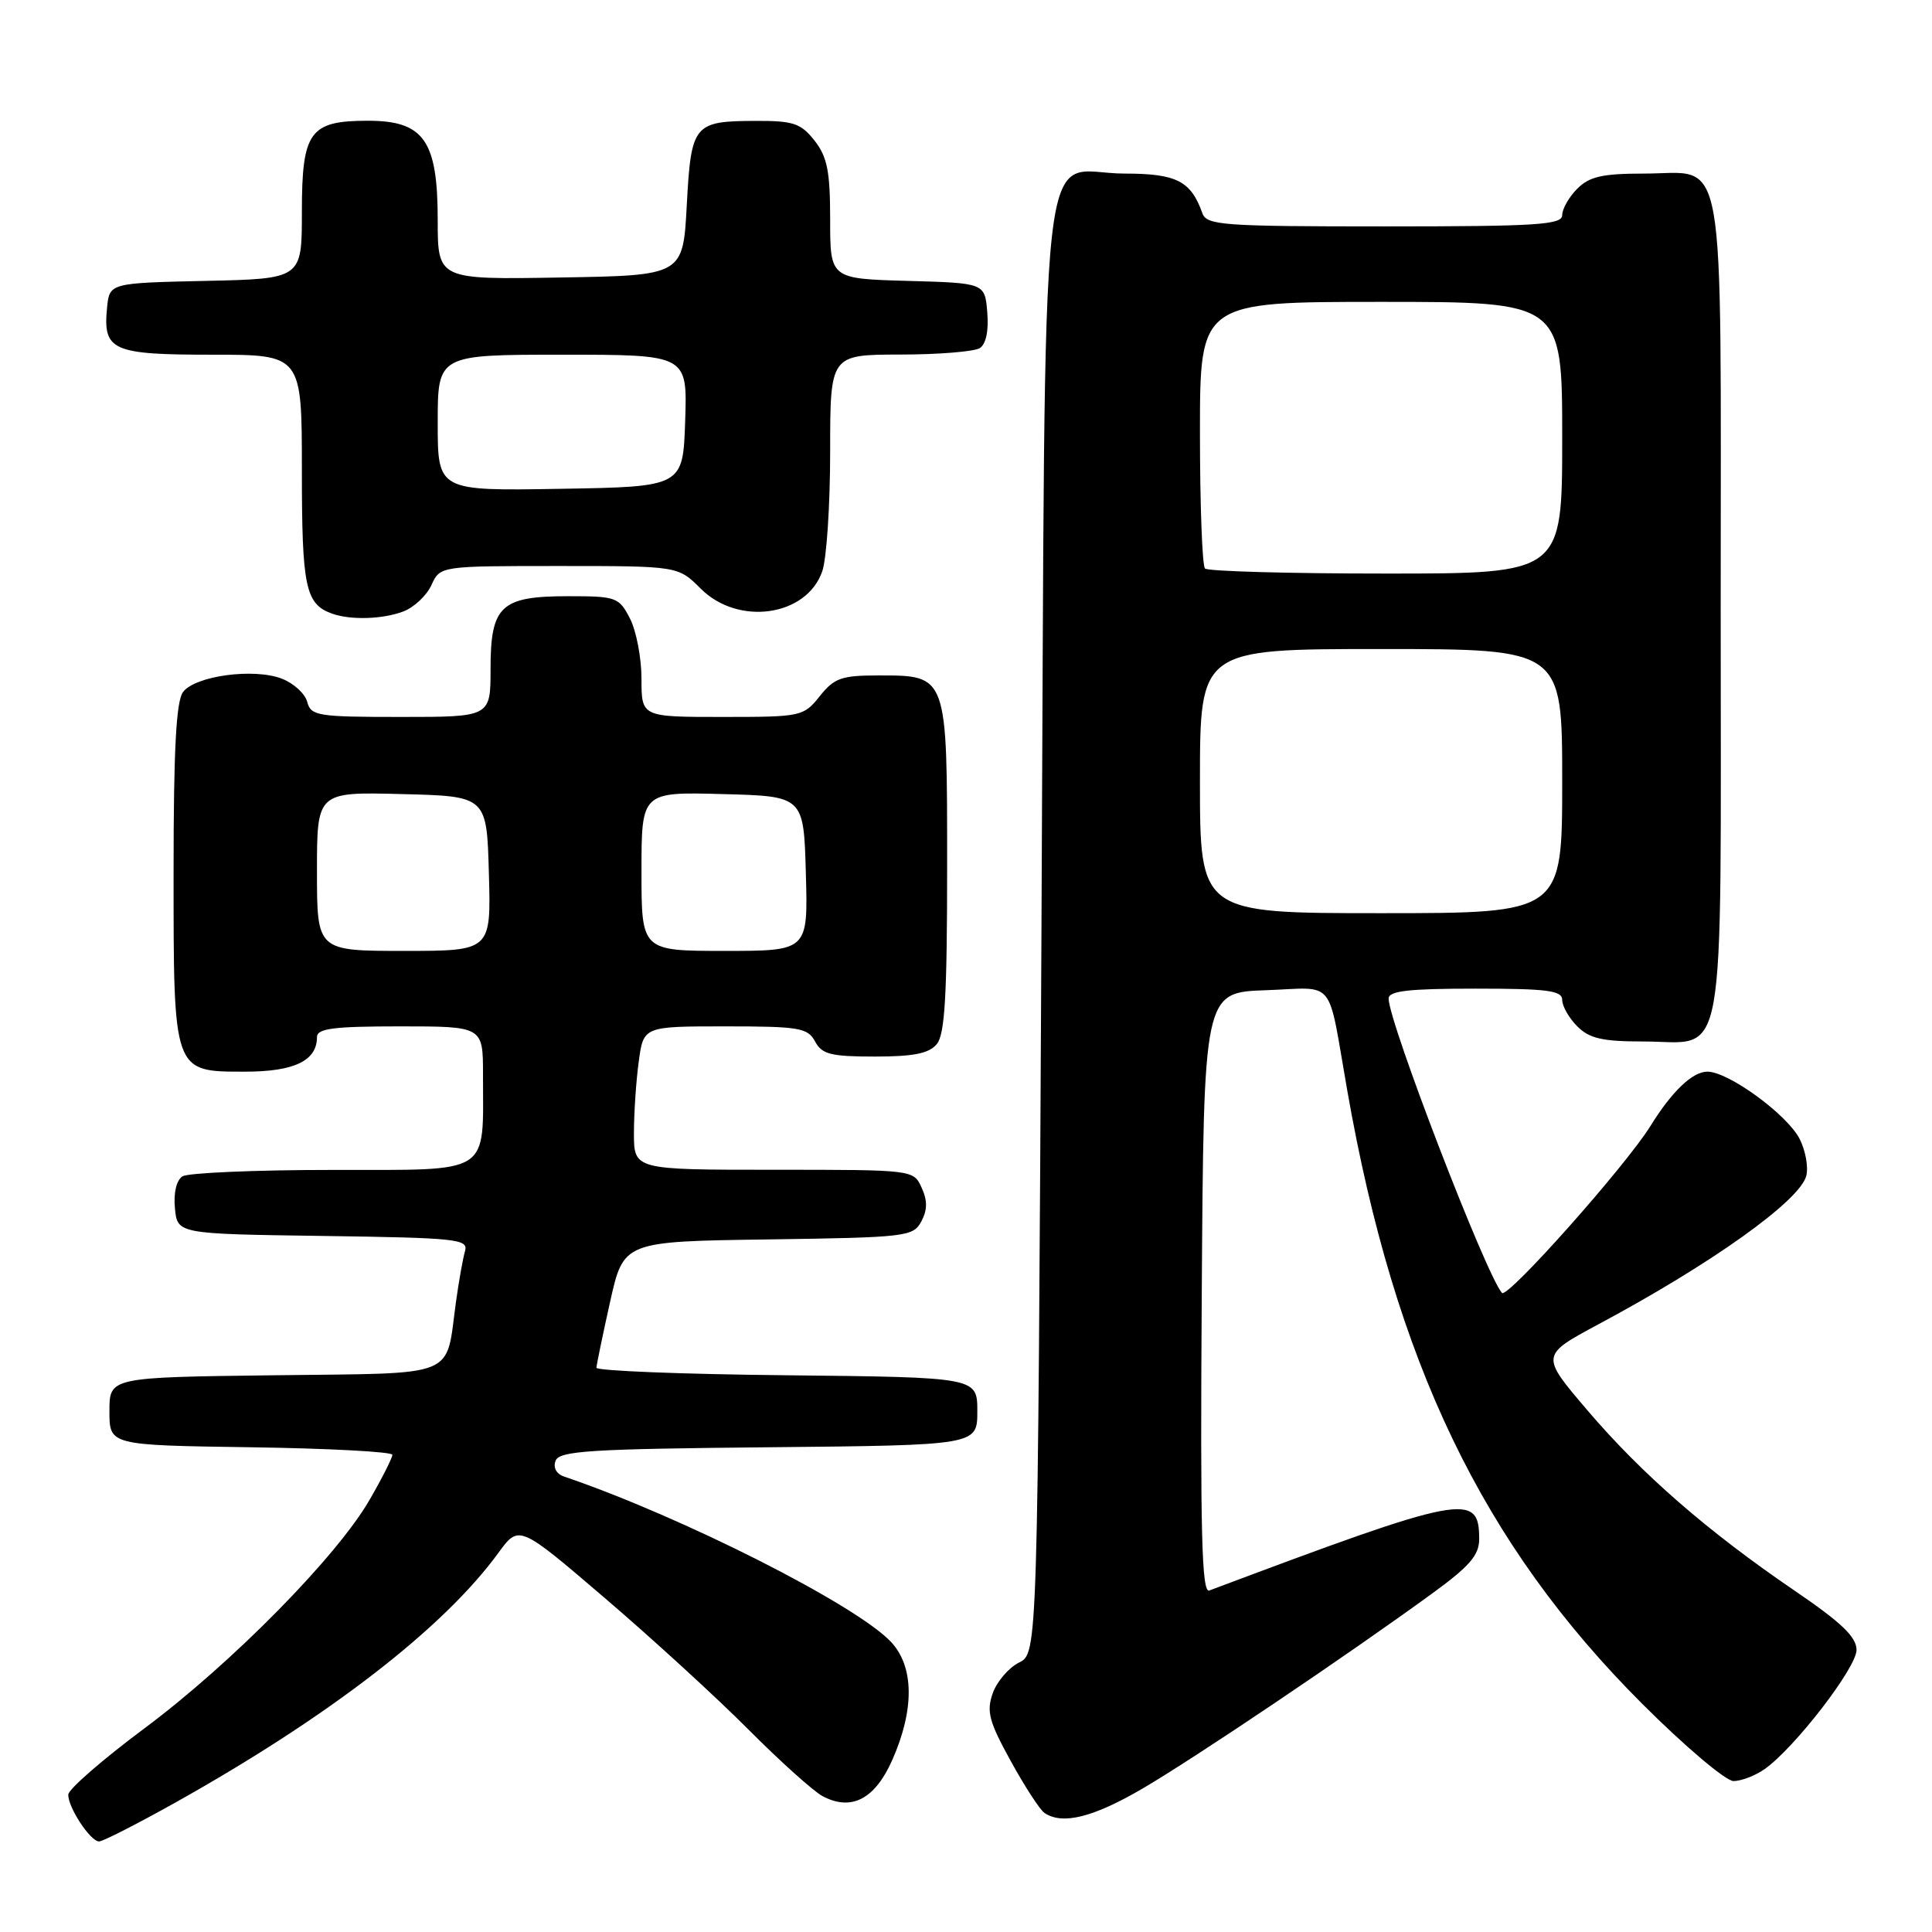 <?xml version="1.0" encoding="UTF-8" standalone="no"?>
<!DOCTYPE svg PUBLIC "-//W3C//DTD SVG 1.1//EN" "http://www.w3.org/Graphics/SVG/1.1/DTD/svg11.dtd" >
<svg xmlns="http://www.w3.org/2000/svg" xmlns:xlink="http://www.w3.org/1999/xlink" version="1.1" viewBox="0 0 256 256">
 <g >
 <path fill="currentColor"
d=" M 23.27 238.83 C 43.65 227.42 58.79 215.72 66.04 205.76 C 68.77 202.02 68.77 202.02 80.13 211.74 C 86.38 217.09 94.94 224.92 99.14 229.14 C 103.34 233.36 107.77 237.34 108.98 237.99 C 112.80 240.03 115.93 238.41 118.23 233.21 C 121.19 226.52 121.13 220.83 118.06 217.56 C 113.42 212.63 90.35 200.96 74.77 195.66 C 73.72 195.31 73.26 194.47 73.62 193.55 C 74.12 192.25 78.18 191.99 101.85 191.77 C 129.50 191.50 129.50 191.50 129.50 187.00 C 129.50 182.50 129.50 182.50 104.25 182.23 C 90.36 182.09 79.01 181.64 79.03 181.23 C 79.05 180.83 79.86 176.90 80.84 172.50 C 82.63 164.50 82.63 164.50 101.79 164.23 C 120.11 163.97 121.00 163.86 122.08 161.85 C 122.89 160.33 122.91 159.09 122.12 157.37 C 121.04 155.00 121.04 155.00 102.52 155.00 C 84.00 155.00 84.00 155.00 84.00 150.14 C 84.00 147.47 84.29 143.19 84.64 140.64 C 85.27 136.00 85.27 136.00 96.10 136.00 C 105.91 136.00 107.03 136.19 108.00 138.00 C 108.91 139.70 110.09 140.00 115.91 140.00 C 121.06 140.00 123.10 139.59 124.13 138.35 C 125.20 137.06 125.50 131.90 125.50 114.88 C 125.50 89.29 125.58 89.50 116.37 89.50 C 111.50 89.50 110.54 89.84 108.62 92.25 C 106.47 94.94 106.20 95.00 95.71 95.00 C 85.00 95.00 85.00 95.00 85.00 89.95 C 85.00 87.17 84.31 83.57 83.47 81.95 C 82.02 79.13 81.65 79.00 75.30 79.00 C 66.35 79.00 65.00 80.26 65.00 88.65 C 65.00 95.00 65.00 95.00 53.12 95.00 C 42.10 95.00 41.20 94.86 40.71 93.01 C 40.43 91.92 38.91 90.53 37.35 89.93 C 33.64 88.49 25.85 89.55 24.25 91.70 C 23.34 92.93 23.00 99.36 23.00 115.47 C 23.00 142.25 22.91 142.00 32.49 142.00 C 38.99 142.00 42.00 140.55 42.00 137.43 C 42.00 136.28 44.13 136.00 53.00 136.00 C 64.00 136.00 64.00 136.00 64.00 142.38 C 64.00 155.84 65.33 155.00 44.12 155.02 C 33.88 155.02 24.90 155.41 24.18 155.87 C 23.38 156.38 22.98 158.06 23.18 160.10 C 23.50 163.50 23.50 163.50 42.81 163.77 C 60.56 164.02 62.08 164.18 61.62 165.77 C 61.34 166.72 60.80 169.75 60.42 172.50 C 59.00 182.75 61.06 181.92 36.28 182.23 C 14.50 182.50 14.50 182.50 14.50 187.00 C 14.50 191.50 14.50 191.50 33.25 191.77 C 43.56 191.92 52.00 192.37 51.99 192.77 C 51.99 193.17 50.65 195.83 49.01 198.67 C 44.70 206.19 30.75 220.36 19.16 229.00 C 13.62 233.12 9.07 237.08 9.05 237.79 C 8.99 239.46 11.97 244.00 13.13 244.00 C 13.63 244.00 18.19 241.67 23.27 238.83 Z  M 151.35 237.02 C 158.28 232.97 178.39 219.43 189.75 211.16 C 194.74 207.53 196.00 206.07 196.00 203.93 C 196.00 197.68 194.02 198.06 160.24 210.75 C 159.23 211.13 159.03 203.11 159.24 171.36 C 159.50 131.50 159.50 131.50 167.72 131.21 C 177.15 130.88 175.84 129.27 178.52 144.50 C 184.83 180.49 196.43 204.61 217.59 225.75 C 223.23 231.39 228.68 236.00 229.70 236.00 C 230.72 236.00 232.57 235.29 233.80 234.43 C 237.76 231.66 246.00 220.98 246.00 218.63 C 246.00 216.91 244.01 215.00 237.75 210.74 C 226.25 202.90 217.55 195.33 210.31 186.84 C 204.13 179.59 204.13 179.59 211.81 175.47 C 226.85 167.42 238.47 159.12 239.34 155.81 C 239.64 154.64 239.24 152.43 238.45 150.89 C 236.77 147.65 229.02 142.00 226.24 142.00 C 224.27 142.00 221.55 144.59 218.70 149.19 C 215.40 154.51 199.73 172.13 199.02 171.32 C 196.91 168.94 184.00 135.42 184.00 132.32 C 184.00 131.30 186.62 131.00 195.50 131.00 C 205.06 131.00 207.00 131.25 207.00 132.50 C 207.00 133.32 207.90 134.90 209.00 136.00 C 210.60 137.60 212.33 138.00 217.67 138.00 C 228.93 138.00 228.00 143.18 228.00 80.67 C 228.00 18.01 228.88 23.00 217.85 23.00 C 212.33 23.00 210.61 23.39 209.00 25.00 C 207.90 26.10 207.00 27.68 207.00 28.50 C 207.00 29.79 203.72 30.00 183.47 30.00 C 161.96 30.00 159.88 29.85 159.32 28.25 C 157.80 23.97 155.89 23.00 149.00 23.00 C 137.40 23.00 138.58 12.26 138.00 123.14 C 137.50 219.07 137.50 219.07 135.02 220.30 C 133.65 220.99 132.09 222.82 131.54 224.37 C 130.69 226.78 131.05 228.12 133.93 233.35 C 135.79 236.73 137.80 239.83 138.41 240.23 C 140.78 241.83 144.83 240.82 151.35 237.02 Z  M 53.45 81.02 C 54.86 80.48 56.54 78.91 57.17 77.52 C 58.32 75.00 58.32 75.00 74.08 75.00 C 89.85 75.00 89.85 75.00 92.85 78.00 C 97.82 82.97 106.87 81.69 108.95 75.71 C 109.53 74.06 110.00 66.92 110.00 59.85 C 110.00 47.00 110.00 47.00 119.25 46.98 C 124.34 46.98 129.09 46.59 129.82 46.13 C 130.65 45.61 131.02 43.84 130.82 41.40 C 130.50 37.50 130.50 37.50 120.25 37.22 C 110.00 36.93 110.00 36.93 110.00 29.10 C 110.00 22.69 109.62 20.79 107.93 18.63 C 106.12 16.34 105.13 16.00 100.18 16.02 C 91.90 16.04 91.58 16.43 91.00 27.21 C 90.50 36.50 90.50 36.50 74.25 36.77 C 58.00 37.05 58.00 37.05 58.00 29.16 C 58.00 18.61 56.17 16.00 48.76 16.00 C 41.02 16.00 40.00 17.41 40.00 28.13 C 40.00 36.94 40.00 36.94 27.25 37.22 C 14.50 37.50 14.50 37.50 14.18 40.82 C 13.64 46.46 14.86 47.00 28.12 47.00 C 40.00 47.00 40.00 47.00 40.00 62.31 C 40.00 77.83 40.47 80.04 44.00 81.31 C 46.47 82.19 50.71 82.06 53.45 81.02 Z  M 42.00 115.47 C 42.00 104.93 42.00 104.93 53.25 105.22 C 64.50 105.50 64.50 105.50 64.78 115.75 C 65.07 126.00 65.07 126.00 53.53 126.00 C 42.00 126.00 42.00 126.00 42.00 115.47 Z  M 85.00 115.47 C 85.00 104.93 85.00 104.93 95.75 105.22 C 106.50 105.50 106.50 105.50 106.78 115.75 C 107.07 126.00 107.07 126.00 96.03 126.00 C 85.00 126.00 85.00 126.00 85.00 115.47 Z  M 159.00 103.50 C 159.00 86.00 159.00 86.00 183.00 86.00 C 207.00 86.00 207.00 86.00 207.00 103.50 C 207.00 121.00 207.00 121.00 183.00 121.00 C 159.00 121.00 159.00 121.00 159.00 103.50 Z  M 159.67 75.33 C 159.30 74.97 159.00 66.87 159.00 57.33 C 159.00 40.00 159.00 40.00 183.00 40.00 C 207.00 40.00 207.00 40.00 207.00 58.00 C 207.00 76.00 207.00 76.00 183.67 76.00 C 170.83 76.00 160.03 75.70 159.67 75.33 Z  M 58.00 56.02 C 58.00 47.00 58.00 47.00 74.54 47.00 C 91.08 47.00 91.08 47.00 90.79 55.75 C 90.50 64.50 90.50 64.50 74.25 64.77 C 58.00 65.05 58.00 65.05 58.00 56.02 Z "/>
</g>
</svg>